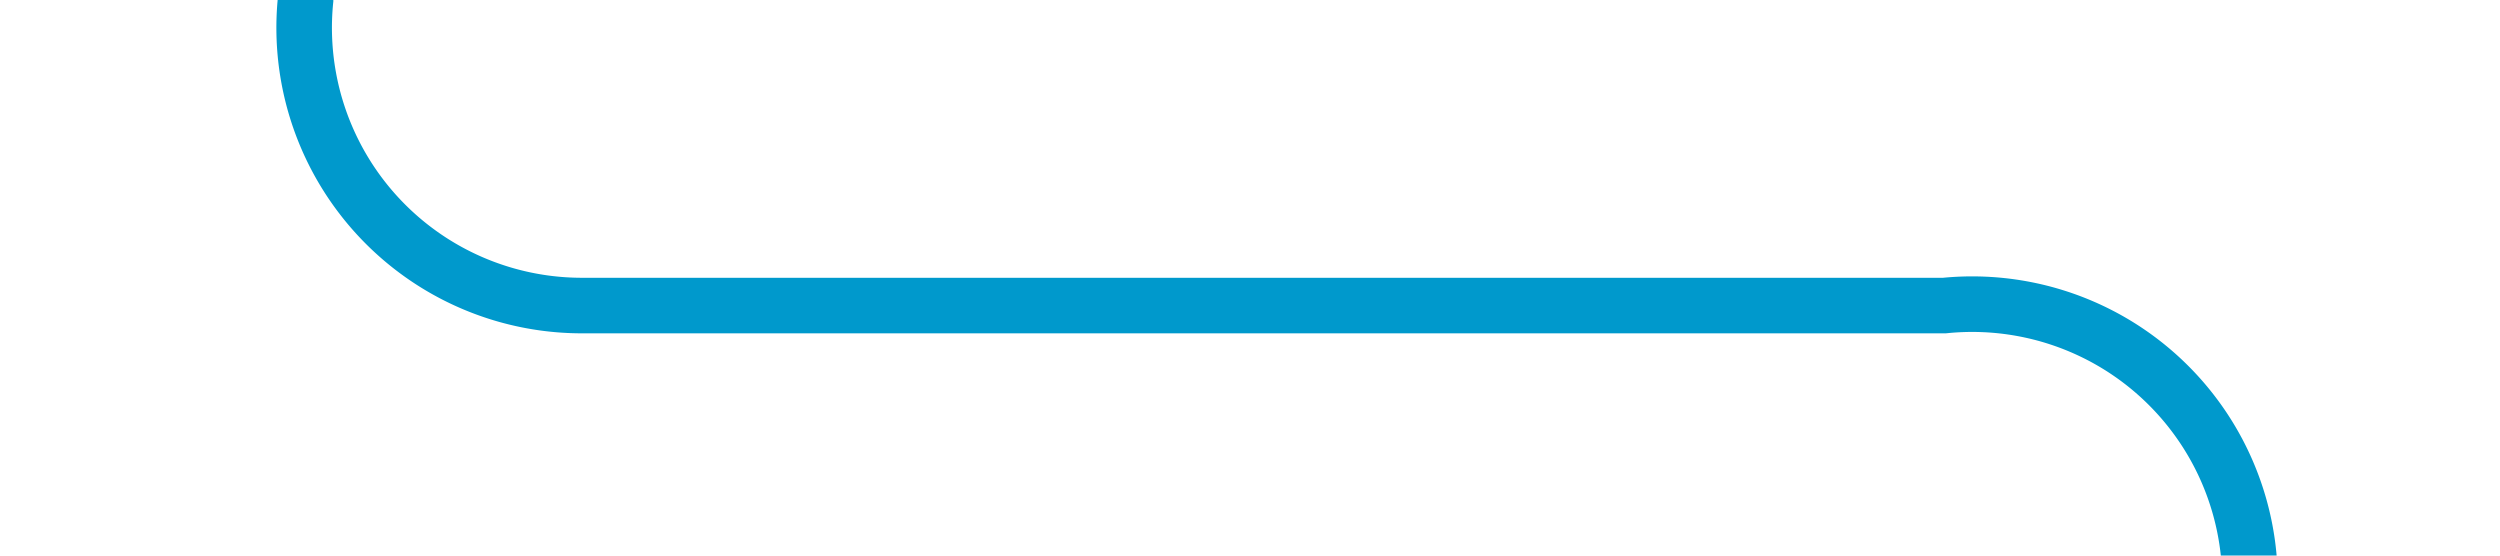 ﻿<?xml version="1.0" encoding="utf-8"?>
<svg version="1.1" xmlns:xlink="http://www.w3.org/1999/xlink" width="45px" height="10px" preserveAspectRatio="xMinYMid meet" viewBox="580 2466  45 8" xmlns="http://www.w3.org/2000/svg">
  <path d="M 585.5 2450  L 585.5 2465  A 5 5 0 0 0 590.5 2470.5 L 615 2470.5  A 5 5 0 0 1 620.5 2475.5 L 620.5 2485  " stroke-width="1" stroke="#0099cc" fill="none" />
  <path d="M 625.146 2479.946  L 620.5 2484.593  L 615.854 2479.946  L 615.146 2480.654  L 620.146 2485.654  L 620.5 2486.007  L 620.854 2485.654  L 625.854 2480.654  L 625.146 2479.946  Z " fill-rule="nonzero" fill="#0099cc" stroke="none" />
</svg>